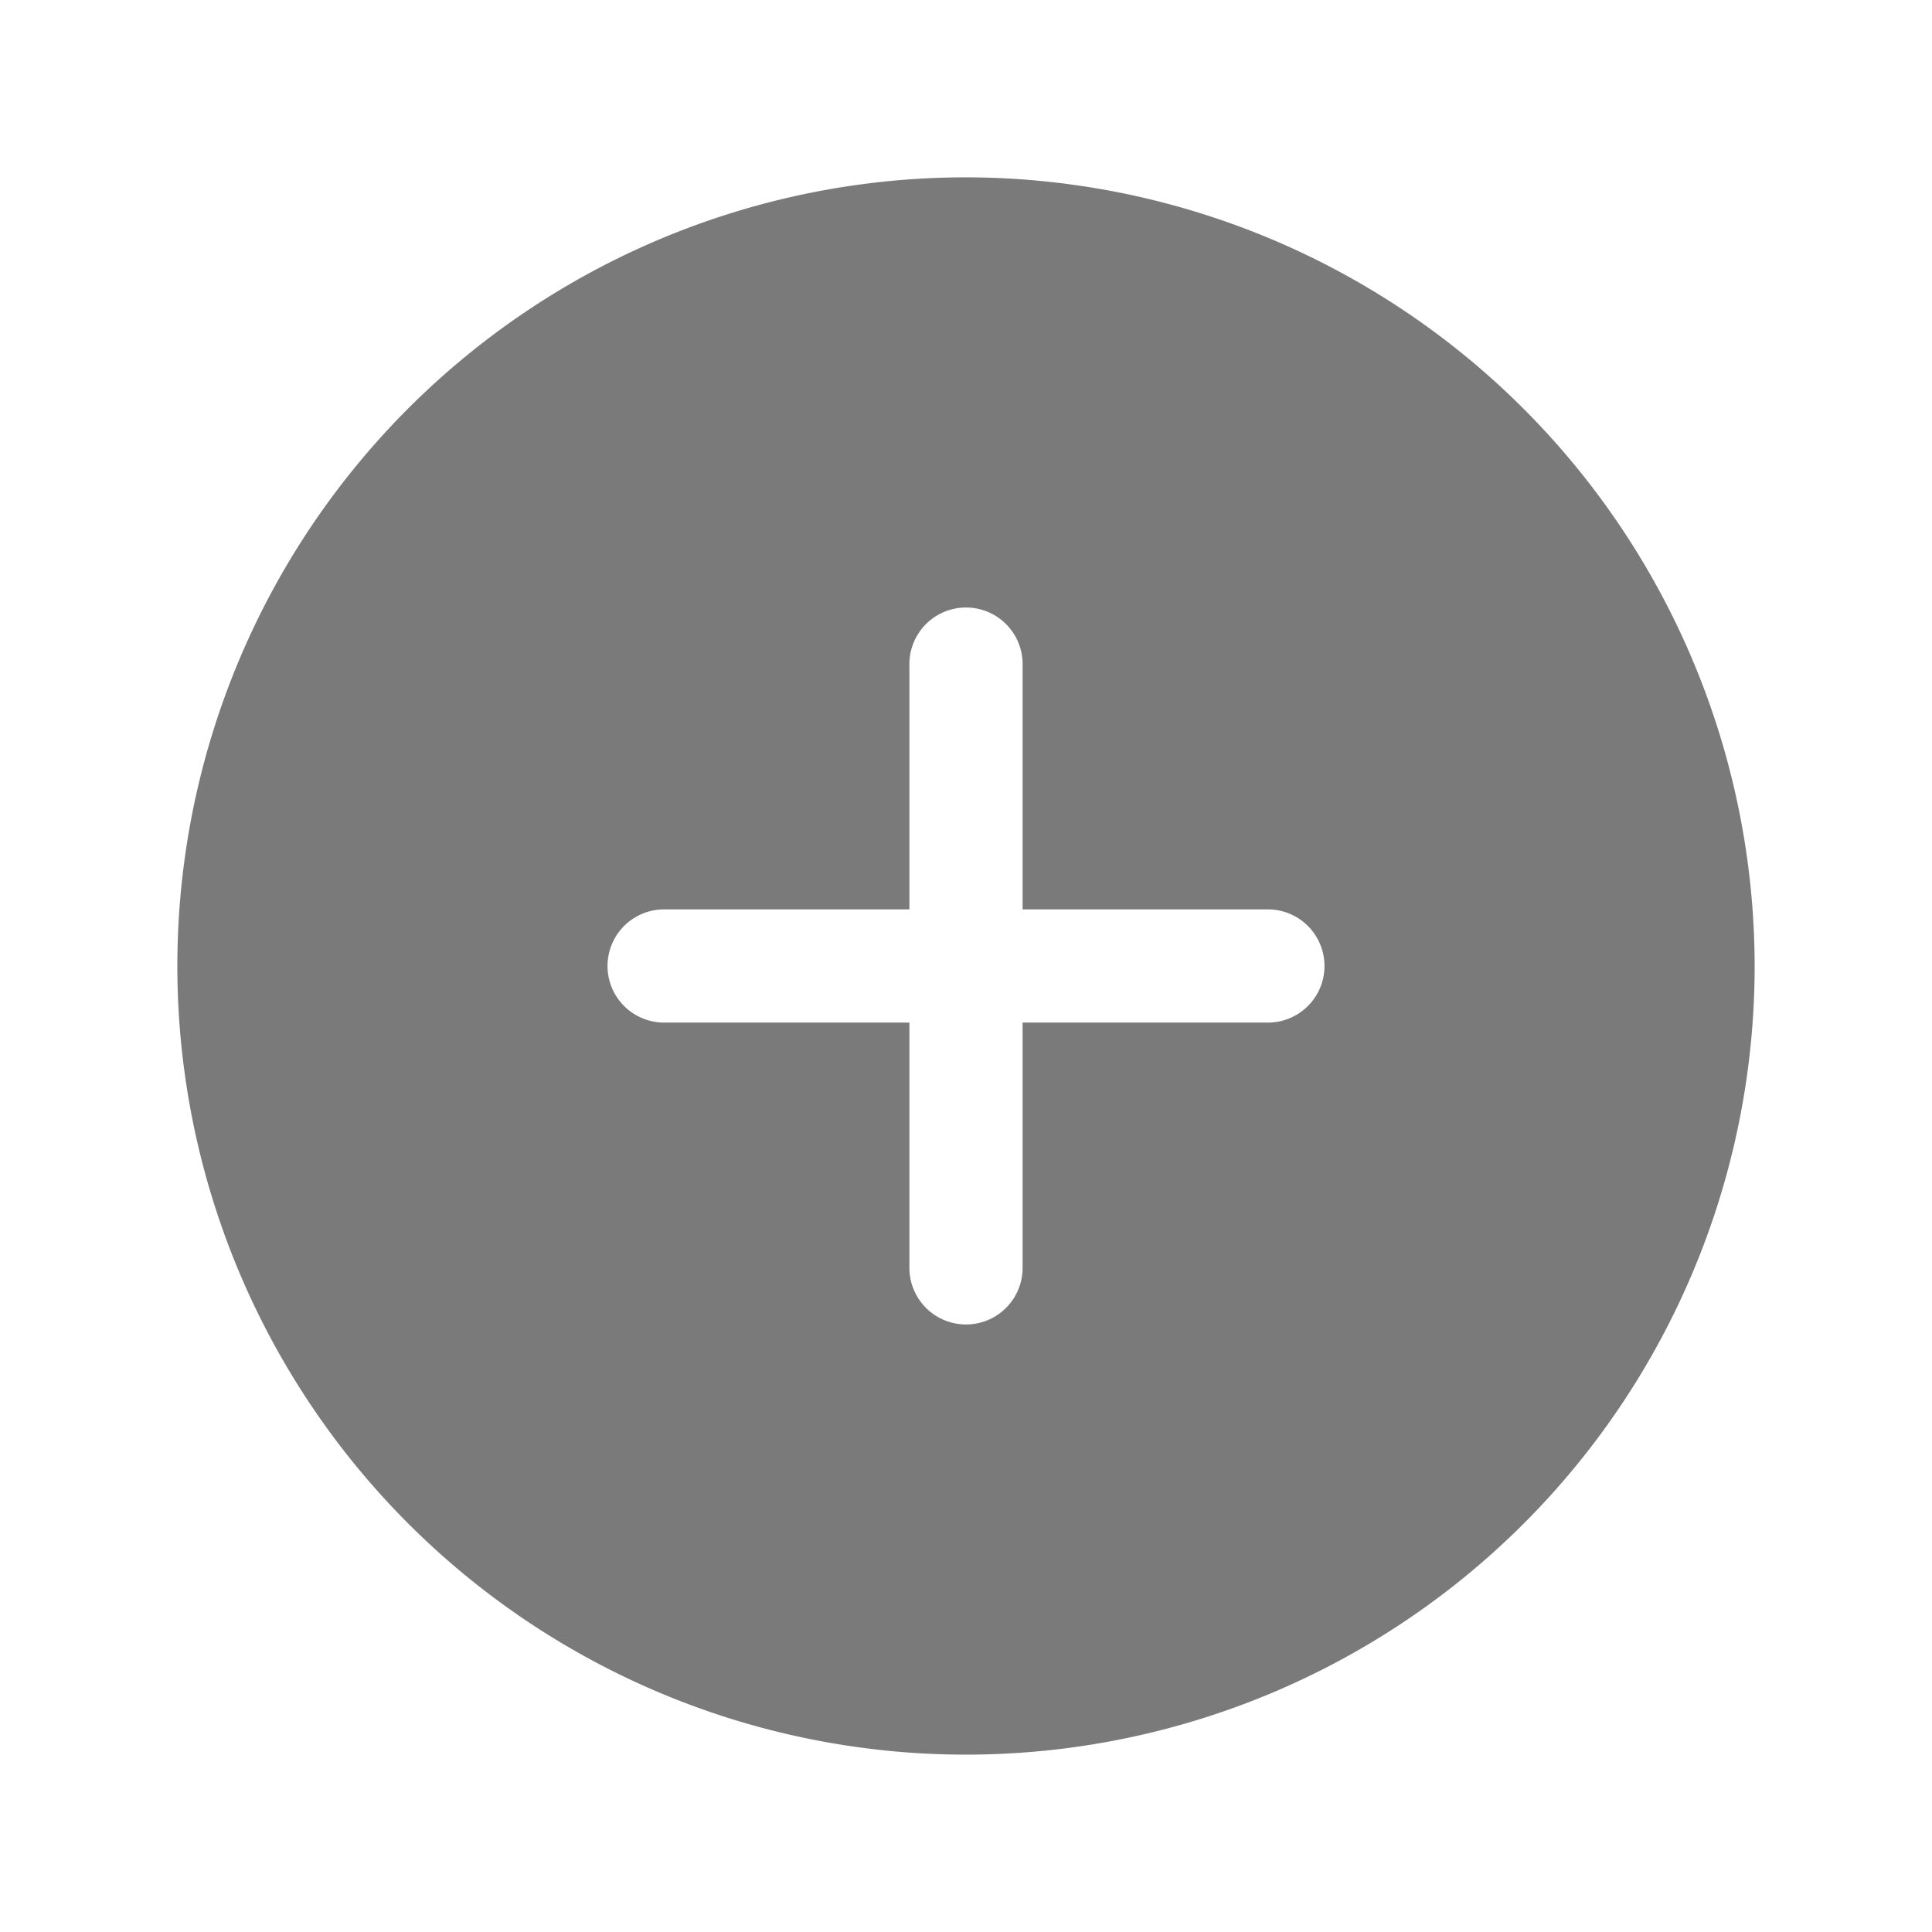 <!DOCTYPE svg PUBLIC "-//W3C//DTD SVG 1.1//EN" "http://www.w3.org/Graphics/SVG/1.1/DTD/svg11.dtd">
<!-- Uploaded to: SVG Repo, www.svgrepo.com, Transformed by: SVG Repo Mixer Tools -->
<svg fill="#7a7a7a" width="800px" height="800px" viewBox="0 0 256 256" id="Flat" xmlns="http://www.w3.org/2000/svg" stroke="#7a7a7a">
<g id="SVGRepo_bgCarrier" stroke-width="0"/>
<g id="SVGRepo_tracerCarrier" stroke-linecap="round" stroke-linejoin="round"/>
<g id="SVGRepo_iconCarrier"> <path d="M128,23.998a104,104,0,1,0,104,104A104.12,104.12,0,0,0,128,23.998Zm40,112H136v32a8,8,0,1,1-16,0v-32H88a8,8,0,0,1,0-16h32v-32a8,8,0,0,1,16,0v32h32a8,8,0,0,1,0,16Z"/> </g>
</svg>